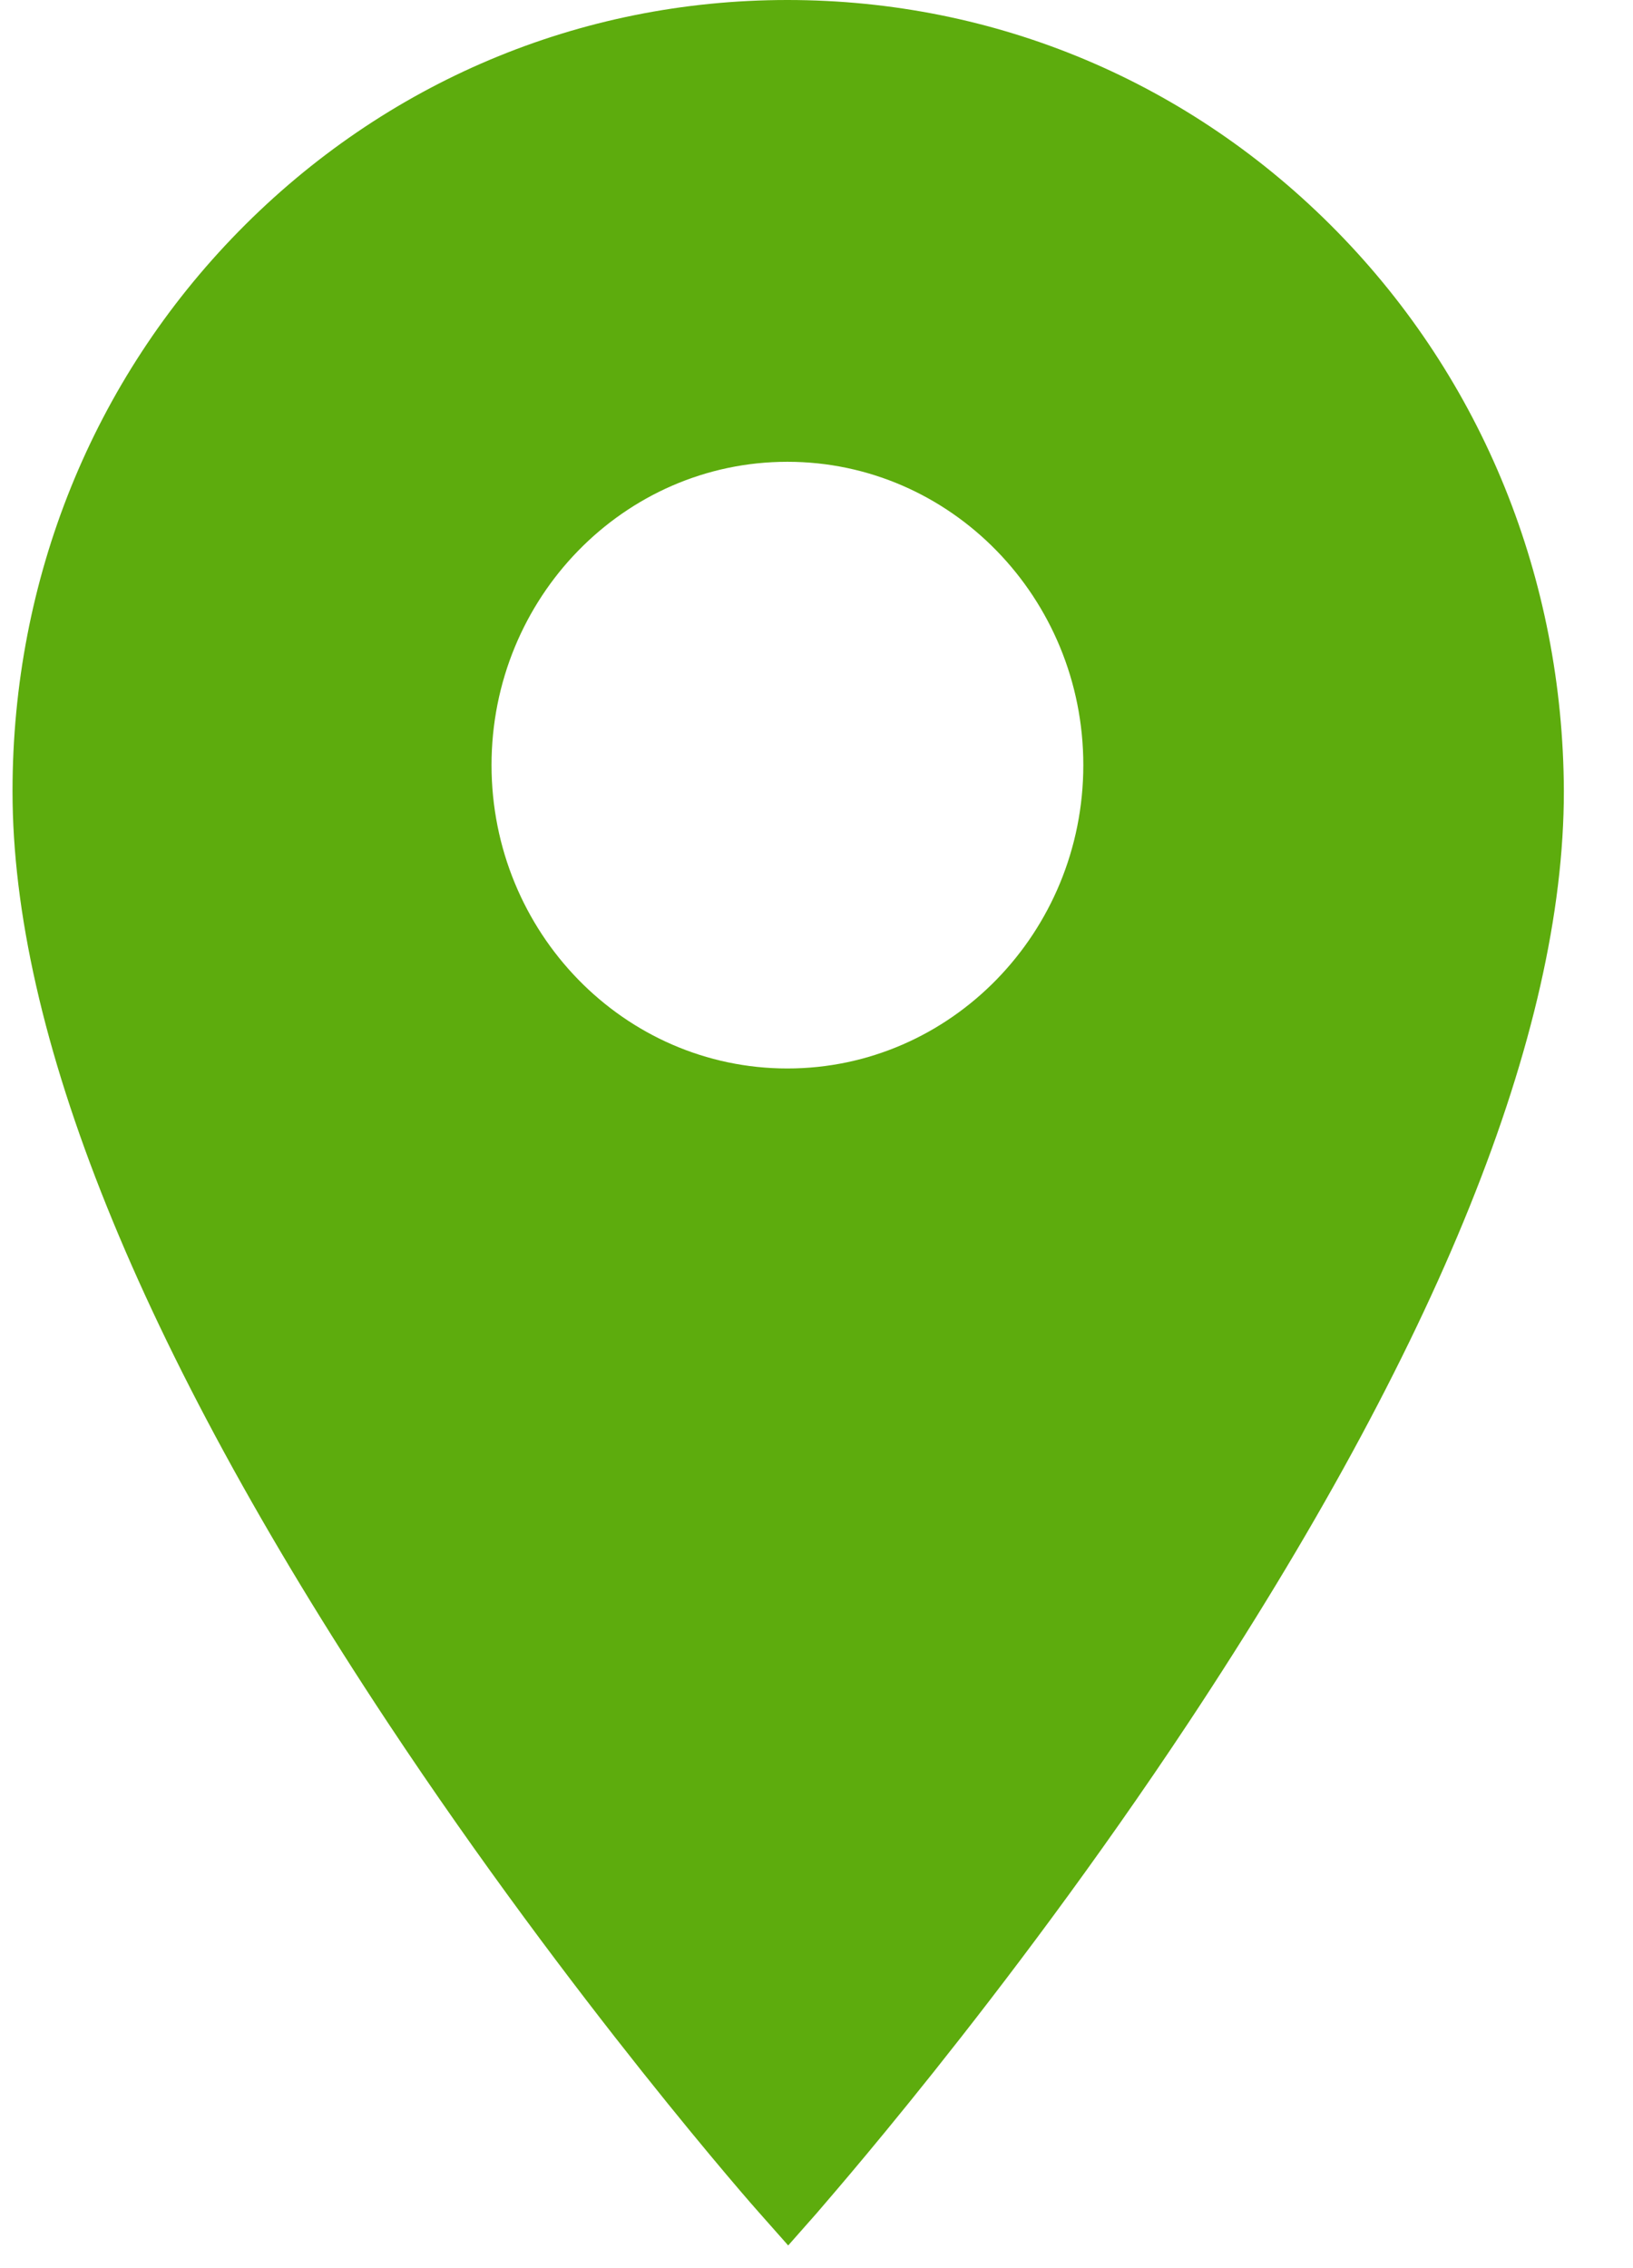 <svg width="18" height="25" viewBox="0 0 18 25" fill="none" xmlns="http://www.w3.org/2000/svg">
<path d="M14.735 2.549C13.125 0.908 10.981 0 8.679 0C6.385 0 4.242 0.908 2.632 2.549C1.022 4.19 0.138 6.382 0.138 8.721C0.138 11.384 1.531 14.841 4.275 18.988C6.31 22.061 8.354 24.375 8.371 24.392L8.688 24.75L9.004 24.392C9.021 24.366 11.065 22.061 13.1 18.988C15.845 14.841 17.238 11.393 17.238 8.721C17.229 6.382 16.345 4.19 14.735 2.549ZM8.679 11.777C6.877 11.777 5.418 10.275 5.418 8.433C5.418 6.591 6.877 5.09 8.679 5.09C10.481 5.09 11.941 6.591 11.941 8.433C11.941 10.275 10.481 11.777 8.679 11.777Z" fill="#5DAC0D"/>
</svg>
